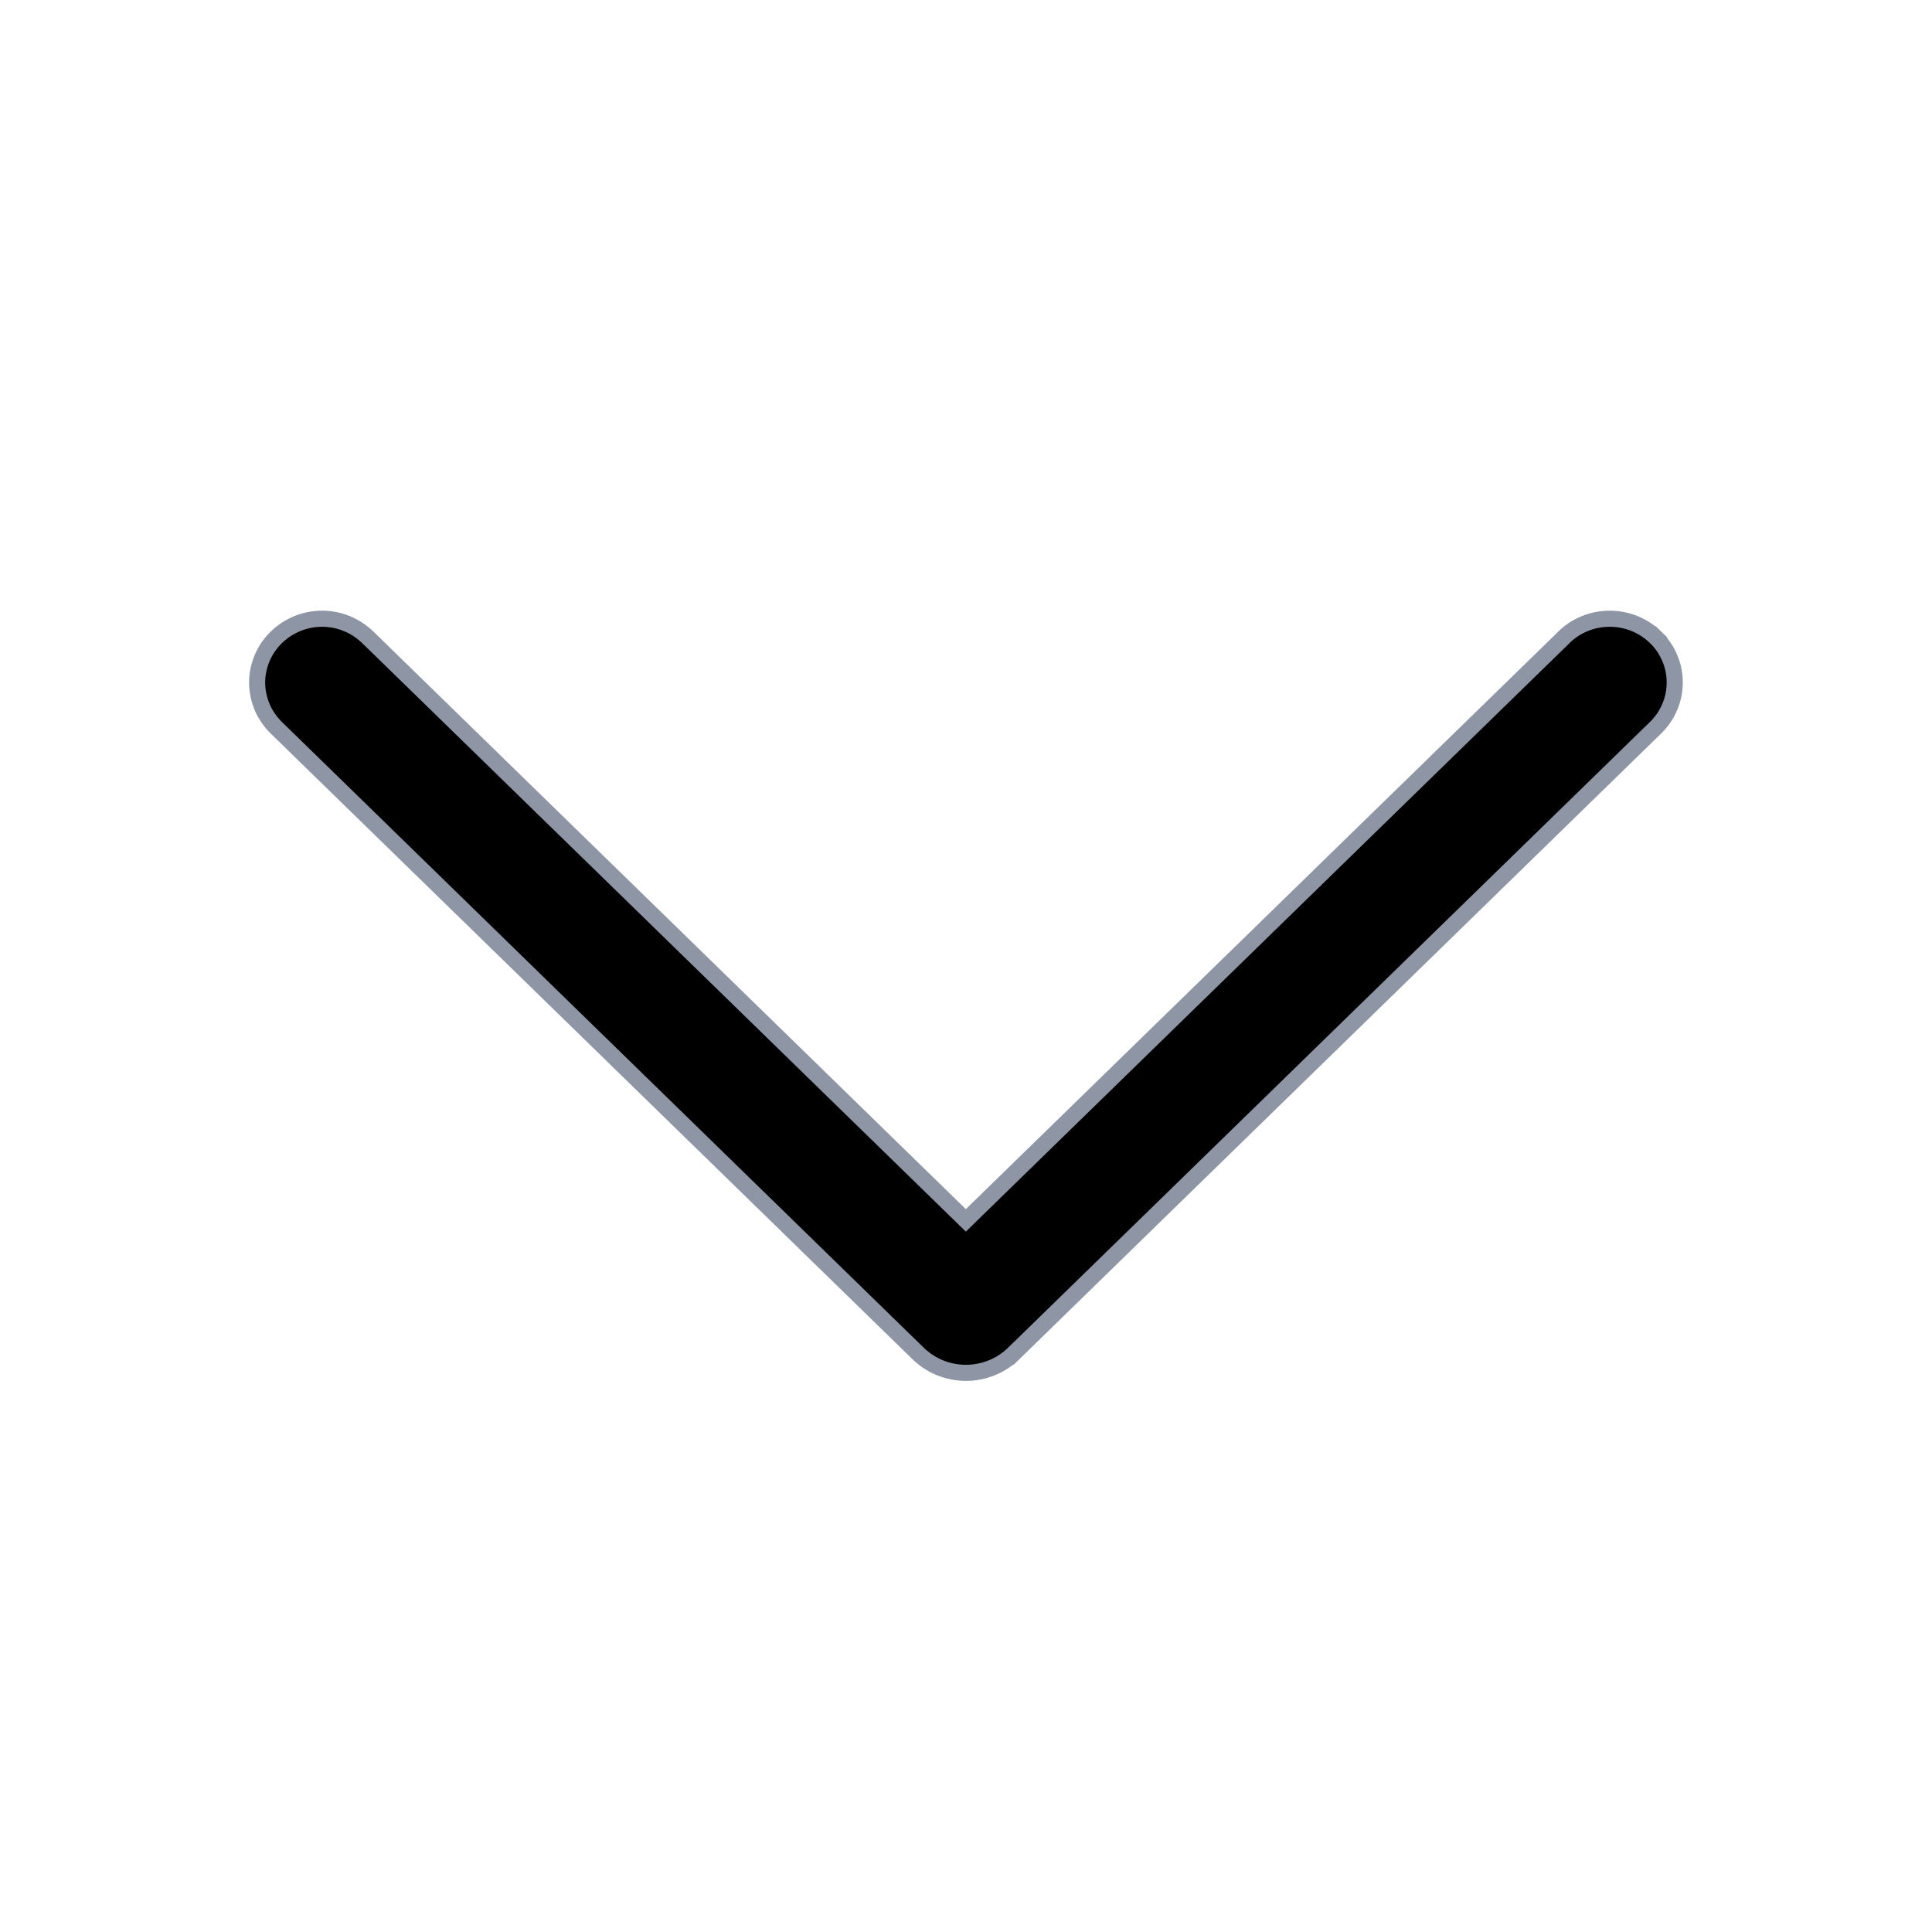 <svg width="12" height="12" viewBox="0 0 12 12" xmlns="http://www.w3.org/2000/svg">
<path d="M1.715 3.96L1.715 3.96C1.678 3.996 1.648 4.04 1.628 4.088C1.608 4.136 1.597 4.187 1.597 4.239C1.597 4.291 1.608 4.343 1.628 4.391C1.648 4.439 1.678 4.482 1.715 4.519L1.715 4.519L5.703 8.407L5.703 8.407C5.782 8.484 5.889 8.527 5.999 8.527C6.11 8.527 6.217 8.484 6.296 8.407L6.261 8.371L6.296 8.407L10.284 4.519C10.284 4.519 10.284 4.519 10.284 4.519C10.321 4.483 10.351 4.439 10.371 4.391C10.392 4.343 10.402 4.291 10.402 4.239C10.402 4.187 10.392 4.135 10.371 4.087C10.351 4.039 10.321 3.995 10.284 3.959L10.249 3.995L10.284 3.959C10.207 3.884 10.105 3.843 9.998 3.843C9.892 3.843 9.789 3.884 9.713 3.959L9.698 3.974V3.974L5.999 7.58L2.286 3.96C2.286 3.96 2.286 3.96 2.286 3.96C2.209 3.885 2.107 3.843 2 3.843C1.894 3.843 1.791 3.885 1.715 3.96Z" stroke="#8E95A5" stroke-width="0.1"/>
</svg>
